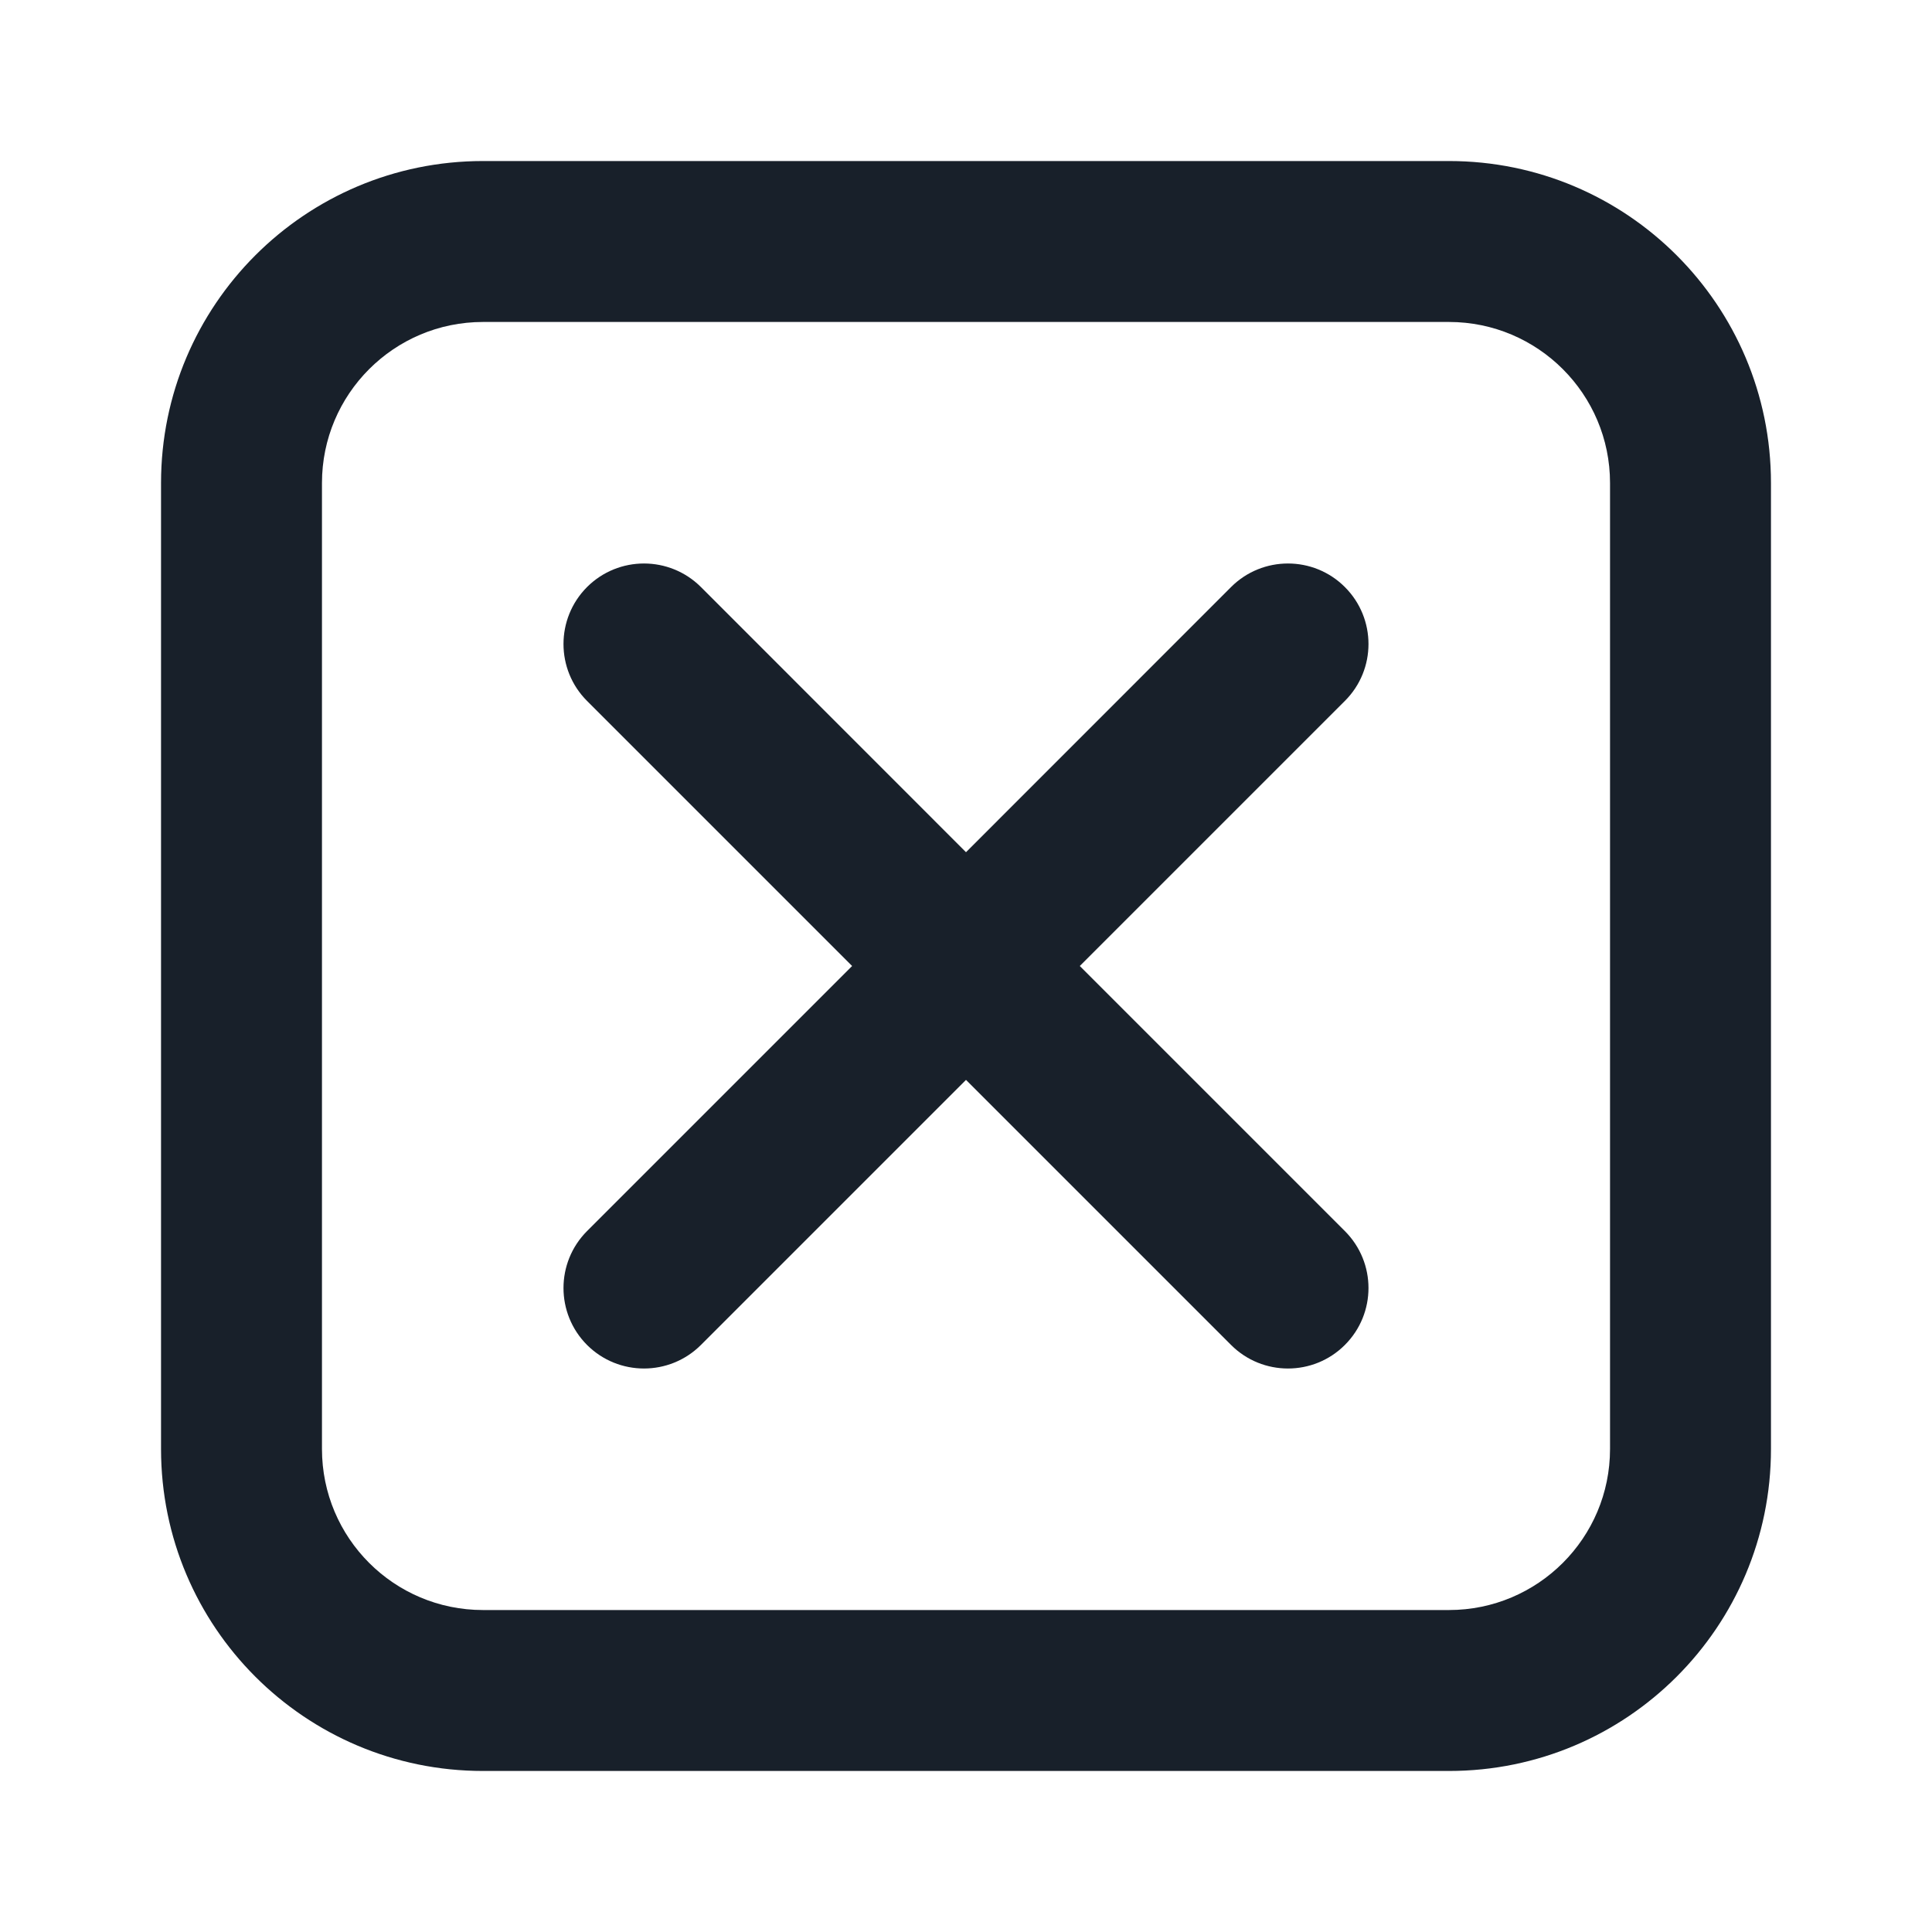 <svg width="20" height="20" viewBox="0 0 20 20" fill="none" xmlns="http://www.w3.org/2000/svg">
<path d="M6.077 6.077C6.403 5.752 6.93 5.752 7.256 6.077L10 8.822L12.744 6.077C13.069 5.752 13.597 5.752 13.922 6.077C14.248 6.403 14.248 6.931 13.922 7.256L11.178 10L13.922 12.744C14.248 13.07 14.248 13.597 13.922 13.923C13.597 14.248 13.069 14.248 12.744 13.923L10 11.179L7.256 13.923C6.93 14.248 6.403 14.248 6.077 13.923C5.752 13.597 5.752 13.07 6.077 12.744L8.821 10L6.077 7.256C5.752 6.931 5.752 6.403 6.077 6.077Z" fill="#18202A"/>
<path fill-rule="evenodd" clip-rule="evenodd" d="M5 1.667C3.159 1.667 1.667 3.159 1.667 5V15C1.667 16.841 3.159 18.333 5 18.333H15C16.841 18.333 18.333 16.841 18.333 15V5C18.333 3.159 16.841 1.667 15 1.667H5ZM16.667 5C16.667 4.08 15.92 3.333 15 3.333H5C4.079 3.333 3.333 4.08 3.333 5V15C3.333 15.921 4.079 16.667 5 16.667H15C15.92 16.667 16.667 15.921 16.667 15V5Z" fill="#18202A"/>
</svg>
